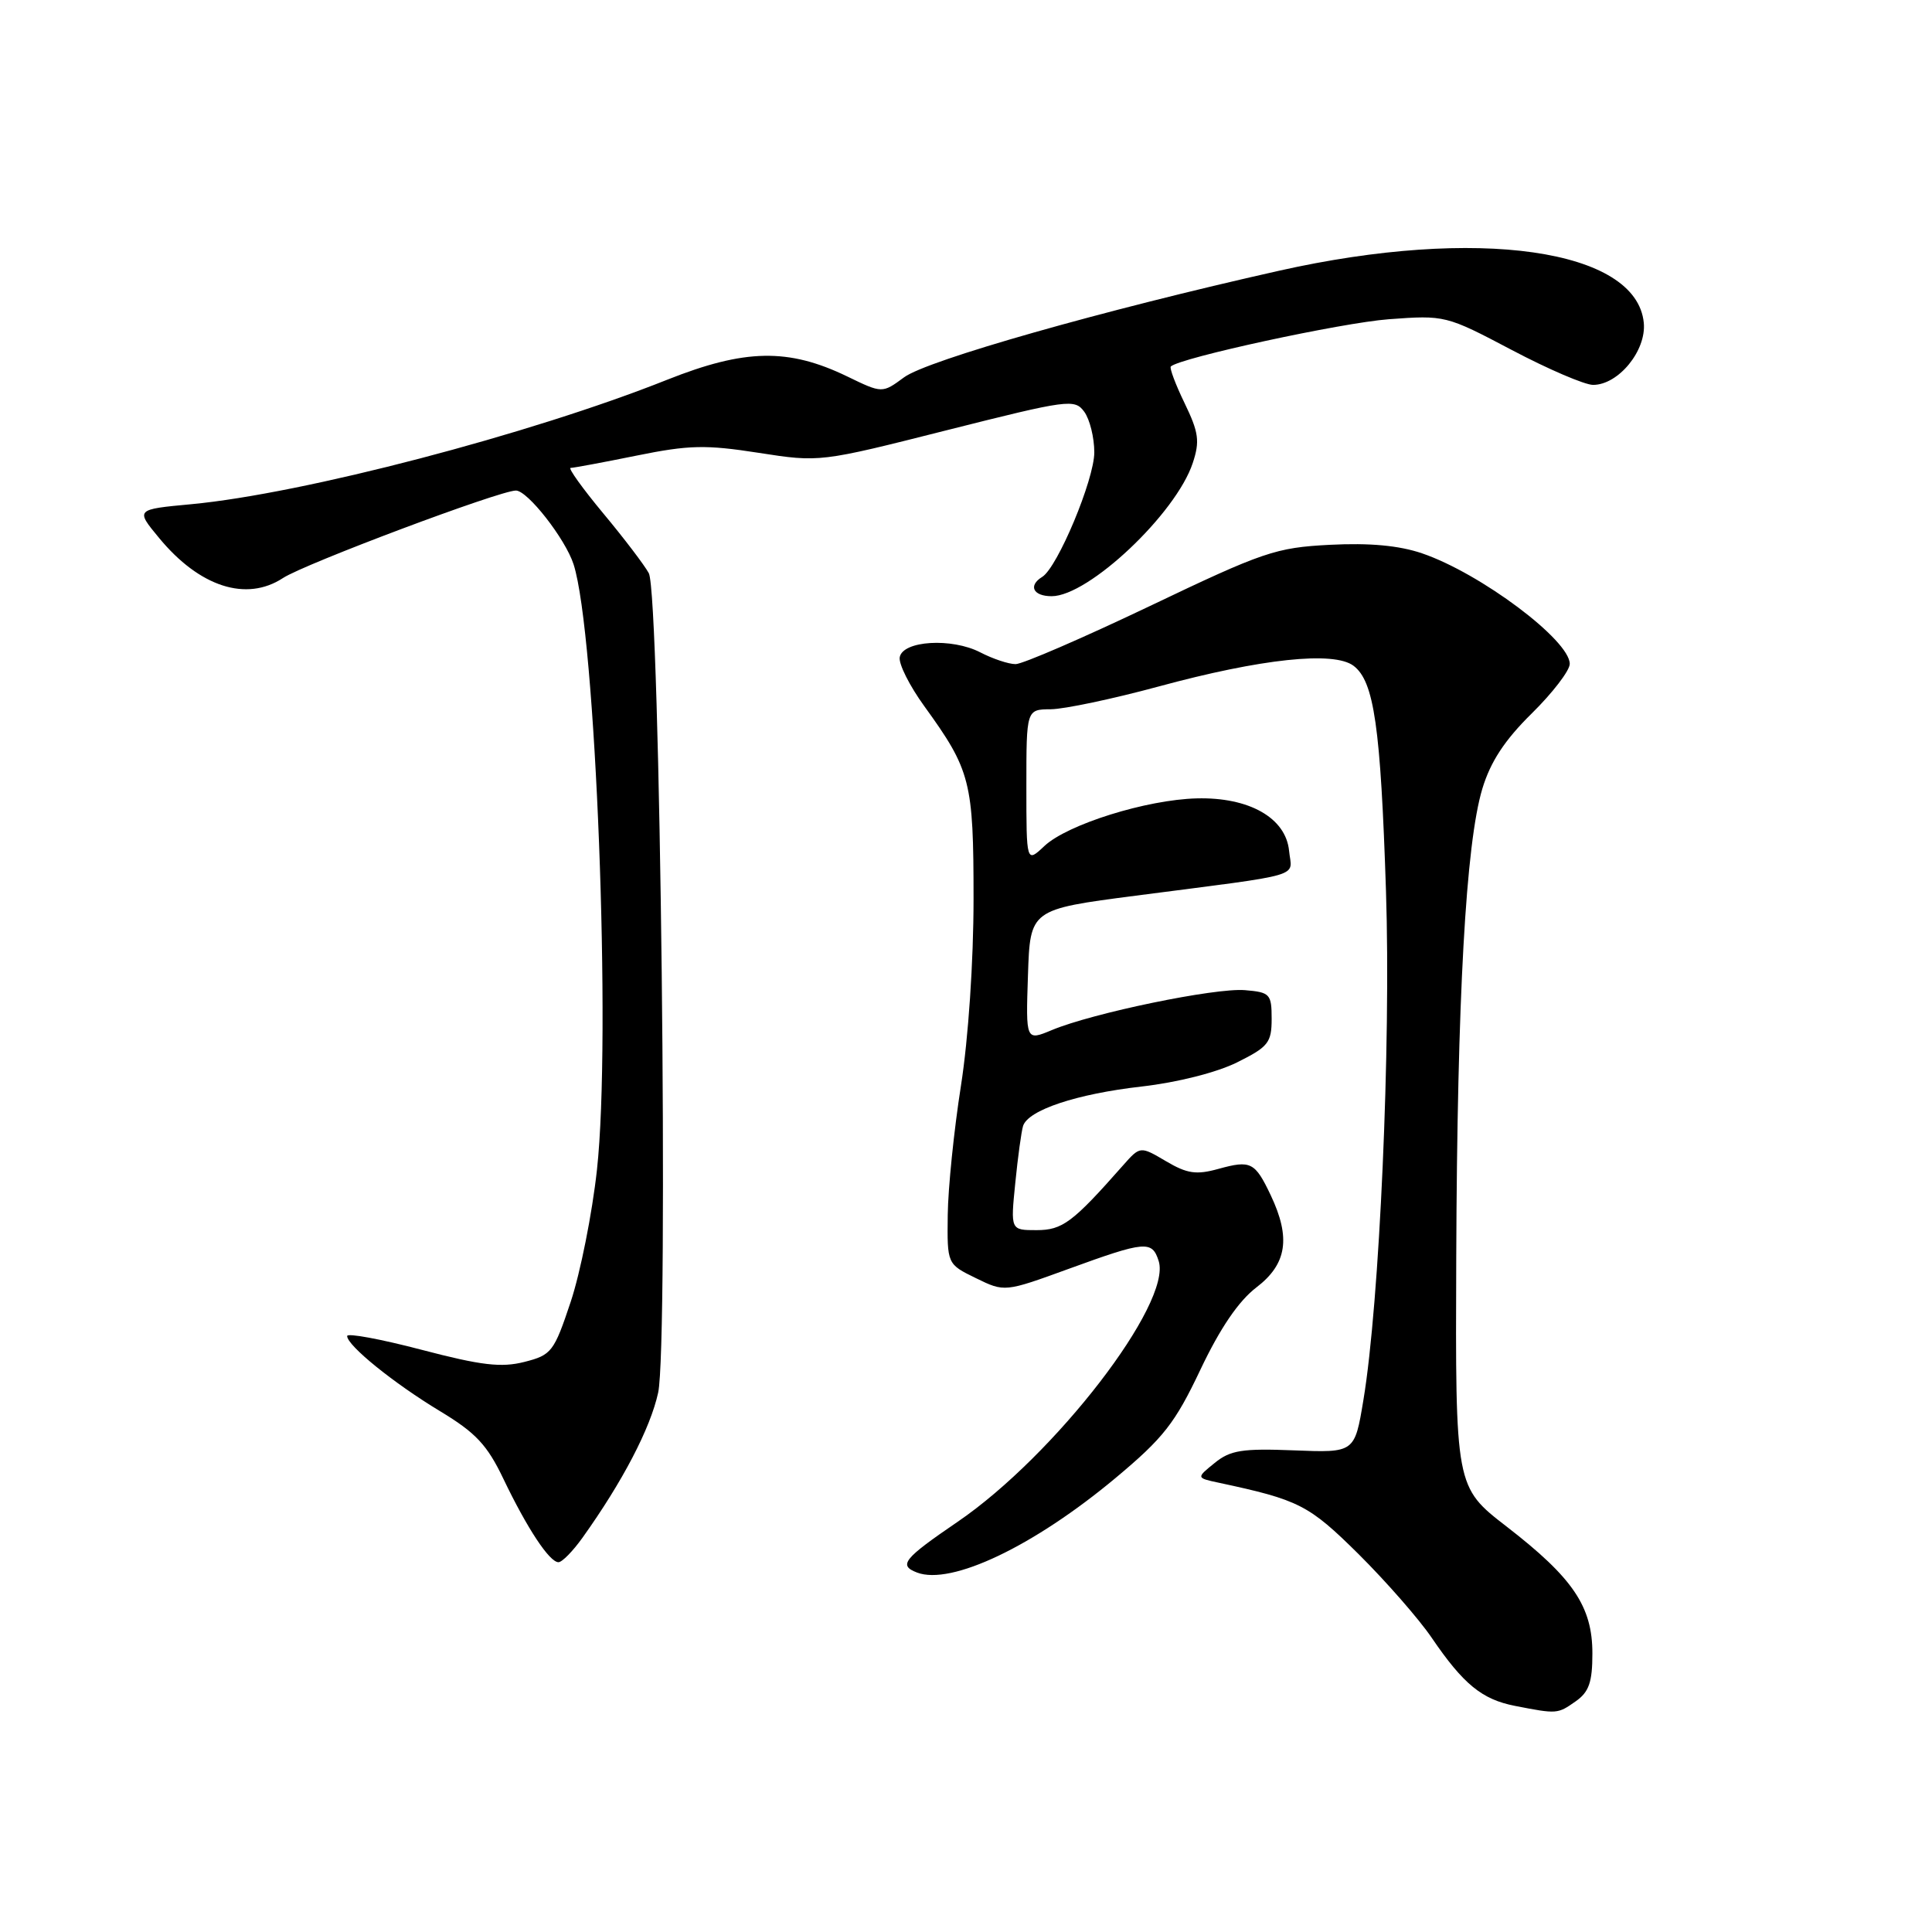<?xml version="1.0" encoding="UTF-8" standalone="no"?>
<!DOCTYPE svg PUBLIC "-//W3C//DTD SVG 1.1//EN" "http://www.w3.org/Graphics/SVG/1.1/DTD/svg11.dtd" >
<svg xmlns="http://www.w3.org/2000/svg" xmlns:xlink="http://www.w3.org/1999/xlink" version="1.1" viewBox="0 0 256 256">
 <g >
 <path fill="currentColor"
d=" M 208.78 225.44 C 210.55 224.20 211.00 222.91 211.00 219.09 C 211.00 212.87 208.44 209.09 199.65 202.29 C 192.84 197.03 192.84 197.03 192.96 166.65 C 193.09 132.11 194.23 111.77 196.42 104.50 C 197.50 100.93 199.38 98.06 202.97 94.53 C 205.73 91.81 208.00 88.85 208.00 87.97 C 208.00 84.82 196.17 75.96 188.43 73.32 C 185.38 72.28 181.47 71.92 176.22 72.19 C 169.03 72.56 167.40 73.12 152.37 80.30 C 143.50 84.53 135.49 88.00 134.57 88.00 C 133.65 88.00 131.55 87.30 129.89 86.44 C 126.12 84.49 119.63 84.88 119.22 87.08 C 119.05 87.95 120.52 90.88 122.48 93.58 C 128.62 102.07 129.00 103.55 129.00 119.09 C 129.00 127.41 128.31 137.62 127.33 143.87 C 126.41 149.72 125.62 157.43 125.58 161.00 C 125.50 167.50 125.50 167.50 129.31 169.36 C 133.12 171.22 133.12 171.22 141.66 168.11 C 151.77 164.43 152.66 164.35 153.53 167.09 C 155.31 172.69 139.78 192.84 126.90 201.64 C 119.69 206.56 119.02 207.41 121.51 208.37 C 126.04 210.10 136.98 204.89 147.83 195.83 C 154.16 190.54 155.69 188.60 159.06 181.49 C 161.68 175.97 164.13 172.38 166.49 170.58 C 170.52 167.50 171.06 164.03 168.38 158.38 C 166.29 153.98 165.74 153.70 161.46 154.88 C 158.51 155.70 157.30 155.52 154.49 153.86 C 151.08 151.85 151.08 151.85 148.79 154.44 C 142.12 162.00 140.78 163.00 137.34 163.00 C 133.90 163.00 133.90 163.00 134.53 156.75 C 134.87 153.31 135.34 149.92 135.56 149.20 C 136.23 147.09 142.65 144.95 151.27 143.97 C 156.00 143.43 161.23 142.11 163.92 140.77 C 168.05 138.72 168.50 138.16 168.50 135.00 C 168.50 131.71 168.28 131.48 164.96 131.20 C 161.03 130.87 144.78 134.23 139.38 136.49 C 135.92 137.93 135.92 137.93 136.21 129.22 C 136.50 120.50 136.50 120.50 150.50 118.68 C 173.31 115.72 171.16 116.34 170.81 112.74 C 170.38 108.37 165.51 105.61 158.57 105.79 C 151.91 105.96 141.44 109.24 138.39 112.10 C 136.00 114.35 136.00 114.35 136.00 104.17 C 136.00 94.00 136.00 94.00 139.25 93.98 C 141.04 93.96 147.45 92.61 153.50 90.97 C 167.13 87.27 176.74 86.25 179.35 88.22 C 182.08 90.28 182.94 96.30 183.65 118.07 C 184.32 138.40 182.80 172.66 180.66 185.50 C 179.50 192.50 179.50 192.50 171.45 192.18 C 164.60 191.91 163.02 192.16 160.95 193.85 C 158.50 195.83 158.50 195.83 161.50 196.47 C 172.15 198.75 173.41 199.39 180.02 205.93 C 183.66 209.55 188.02 214.53 189.70 217.00 C 193.91 223.18 196.37 225.19 200.75 226.04 C 206.34 227.13 206.38 227.12 208.78 225.44 Z  M 77.18 203.76 C 82.50 196.32 86.18 189.26 87.21 184.53 C 88.61 178.08 87.48 78.76 85.97 75.95 C 85.41 74.91 82.70 71.34 79.94 68.03 C 77.18 64.71 75.24 62.00 75.61 62.00 C 75.99 62.00 79.92 61.27 84.35 60.37 C 91.29 58.96 93.51 58.91 100.51 60.00 C 108.62 61.26 108.64 61.26 125.48 57.00 C 141.58 52.94 142.40 52.83 143.67 54.56 C 144.40 55.56 145.00 57.98 145.00 59.94 C 145.00 63.54 140.13 75.19 138.10 76.44 C 136.21 77.60 136.89 79.00 139.35 79.00 C 144.24 79.00 155.84 68.05 158.05 61.34 C 159.00 58.47 158.84 57.30 156.97 53.43 C 155.76 50.94 154.94 48.74 155.14 48.56 C 156.38 47.40 177.77 42.77 184.02 42.30 C 191.47 41.75 191.62 41.79 200.31 46.37 C 205.14 48.92 209.99 51.00 211.09 51.00 C 214.45 51.00 218.17 46.45 217.81 42.77 C 216.86 32.99 195.75 29.98 169.50 35.87 C 146.19 41.10 122.85 47.73 119.79 50.00 C 116.90 52.13 116.90 52.13 112.26 49.88 C 104.46 46.11 98.71 46.22 88.40 50.32 C 70.23 57.56 40.16 65.42 25.34 66.81 C 17.95 67.50 17.95 67.50 21.07 71.27 C 26.43 77.77 32.64 79.78 37.50 76.59 C 40.37 74.71 66.22 65.00 68.36 65.00 C 69.91 65.00 74.91 71.40 76.00 74.77 C 78.95 83.89 81.02 137.46 79.10 155.00 C 78.47 160.78 76.90 168.65 75.62 172.50 C 73.41 179.13 73.08 179.55 69.49 180.46 C 66.43 181.24 63.78 180.93 55.85 178.85 C 50.43 177.43 46.00 176.61 46.00 177.03 C 46.00 178.29 52.16 183.28 58.31 186.99 C 63.05 189.85 64.56 191.46 66.72 195.99 C 69.86 202.54 72.81 207.00 74.00 207.00 C 74.48 207.00 75.91 205.54 77.18 203.76 Z "/>
</g>
</svg>